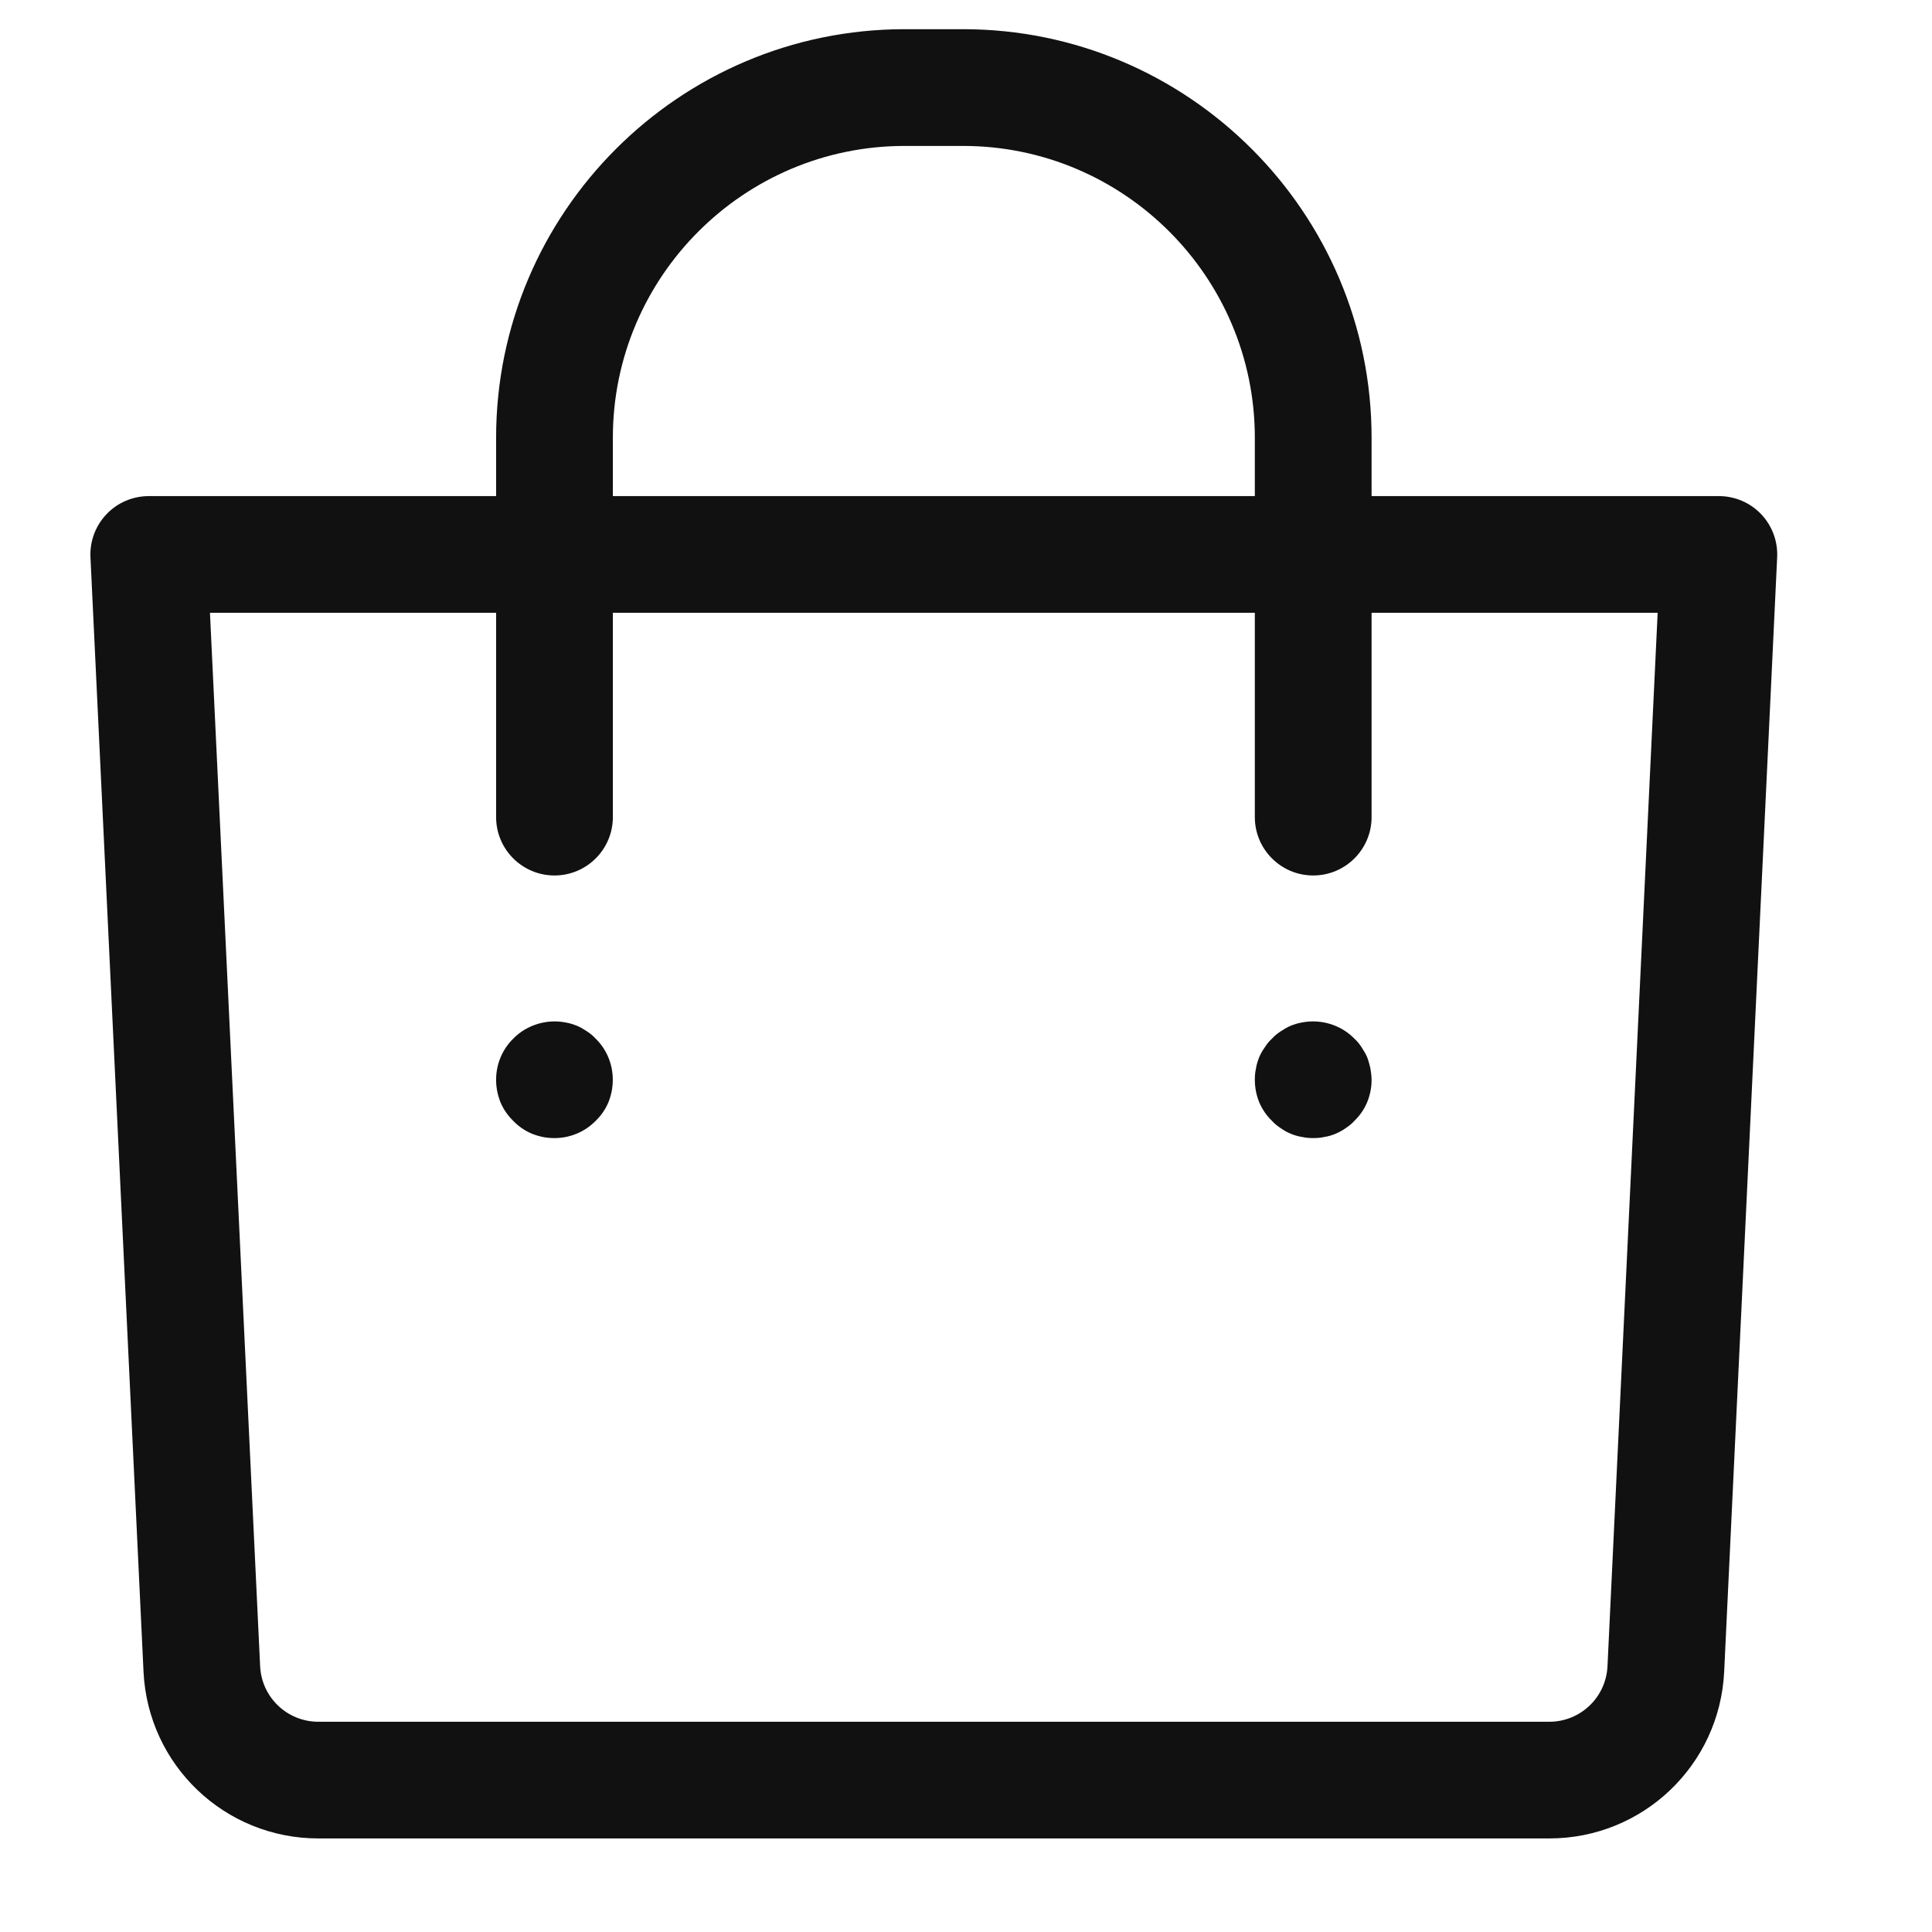 <svg width="28" height="28" viewBox="0 0 28 28" fill="none" xmlns="http://www.w3.org/2000/svg">
<path d="M25.524 7.452C25.364 7.284 25.143 7.19 24.912 7.19H19.878V6.344C19.878 3.079 17.221 0.423 13.957 0.423H13.111C9.846 0.423 7.19 3.079 7.19 6.344V7.19H2.156C1.925 7.19 1.703 7.284 1.544 7.452C1.384 7.619 1.3 7.845 1.311 8.076L2.08 24.227C2.145 25.583 3.258 26.644 4.615 26.644H22.453C23.809 26.644 24.923 25.583 24.988 24.227L25.756 8.076C25.767 7.845 25.683 7.619 25.524 7.452ZM8.882 6.344C8.882 4.012 10.779 2.115 13.111 2.115H13.957C16.288 2.115 18.186 4.012 18.186 6.344V7.19H8.882V6.344ZM23.297 24.147C23.276 24.599 22.905 24.953 22.453 24.953H4.615C4.162 24.953 3.791 24.599 3.77 24.147L3.043 8.881H7.19V11.842C7.19 12.309 7.569 12.688 8.036 12.688C8.503 12.688 8.882 12.309 8.882 11.842V8.881H18.186V11.842C18.186 12.309 18.565 12.688 19.032 12.688C19.499 12.688 19.878 12.309 19.878 11.842V8.881H24.024L23.297 24.147Z" fill="#111111"/>
<path d="M8.505 14.946C8.459 14.916 8.412 14.887 8.361 14.866C8.306 14.845 8.255 14.828 8.2 14.819C7.926 14.764 7.634 14.853 7.439 15.052C7.279 15.209 7.19 15.424 7.19 15.648C7.19 15.762 7.211 15.868 7.253 15.974C7.295 16.075 7.359 16.168 7.439 16.245C7.515 16.325 7.609 16.389 7.71 16.431C7.815 16.473 7.921 16.494 8.036 16.494C8.26 16.494 8.475 16.405 8.632 16.245C8.712 16.168 8.776 16.075 8.818 15.974C8.86 15.868 8.881 15.762 8.881 15.648C8.881 15.424 8.793 15.209 8.632 15.052C8.594 15.01 8.551 14.976 8.505 14.946Z" fill="#111111"/>
<path d="M19.814 15.322C19.793 15.272 19.763 15.226 19.734 15.179C19.704 15.133 19.67 15.09 19.628 15.052C19.434 14.853 19.142 14.764 18.867 14.819C18.812 14.828 18.757 14.845 18.706 14.866C18.655 14.887 18.609 14.916 18.562 14.946C18.516 14.976 18.473 15.01 18.435 15.052C18.393 15.09 18.359 15.133 18.33 15.179C18.296 15.226 18.271 15.272 18.249 15.322C18.228 15.377 18.211 15.428 18.203 15.483C18.19 15.539 18.186 15.593 18.186 15.648C18.186 15.762 18.207 15.868 18.249 15.974C18.292 16.075 18.355 16.168 18.435 16.245C18.473 16.287 18.516 16.321 18.562 16.351C18.609 16.384 18.655 16.41 18.706 16.431C18.757 16.452 18.812 16.469 18.867 16.477C18.922 16.49 18.977 16.494 19.032 16.494C19.087 16.494 19.142 16.49 19.197 16.477C19.252 16.469 19.306 16.452 19.357 16.431C19.404 16.41 19.455 16.384 19.501 16.351C19.548 16.321 19.59 16.287 19.628 16.245C19.708 16.168 19.772 16.075 19.814 15.974C19.857 15.868 19.878 15.762 19.878 15.648C19.878 15.593 19.869 15.539 19.861 15.483C19.848 15.428 19.835 15.377 19.814 15.322Z" fill="#111111"/>
</svg>
